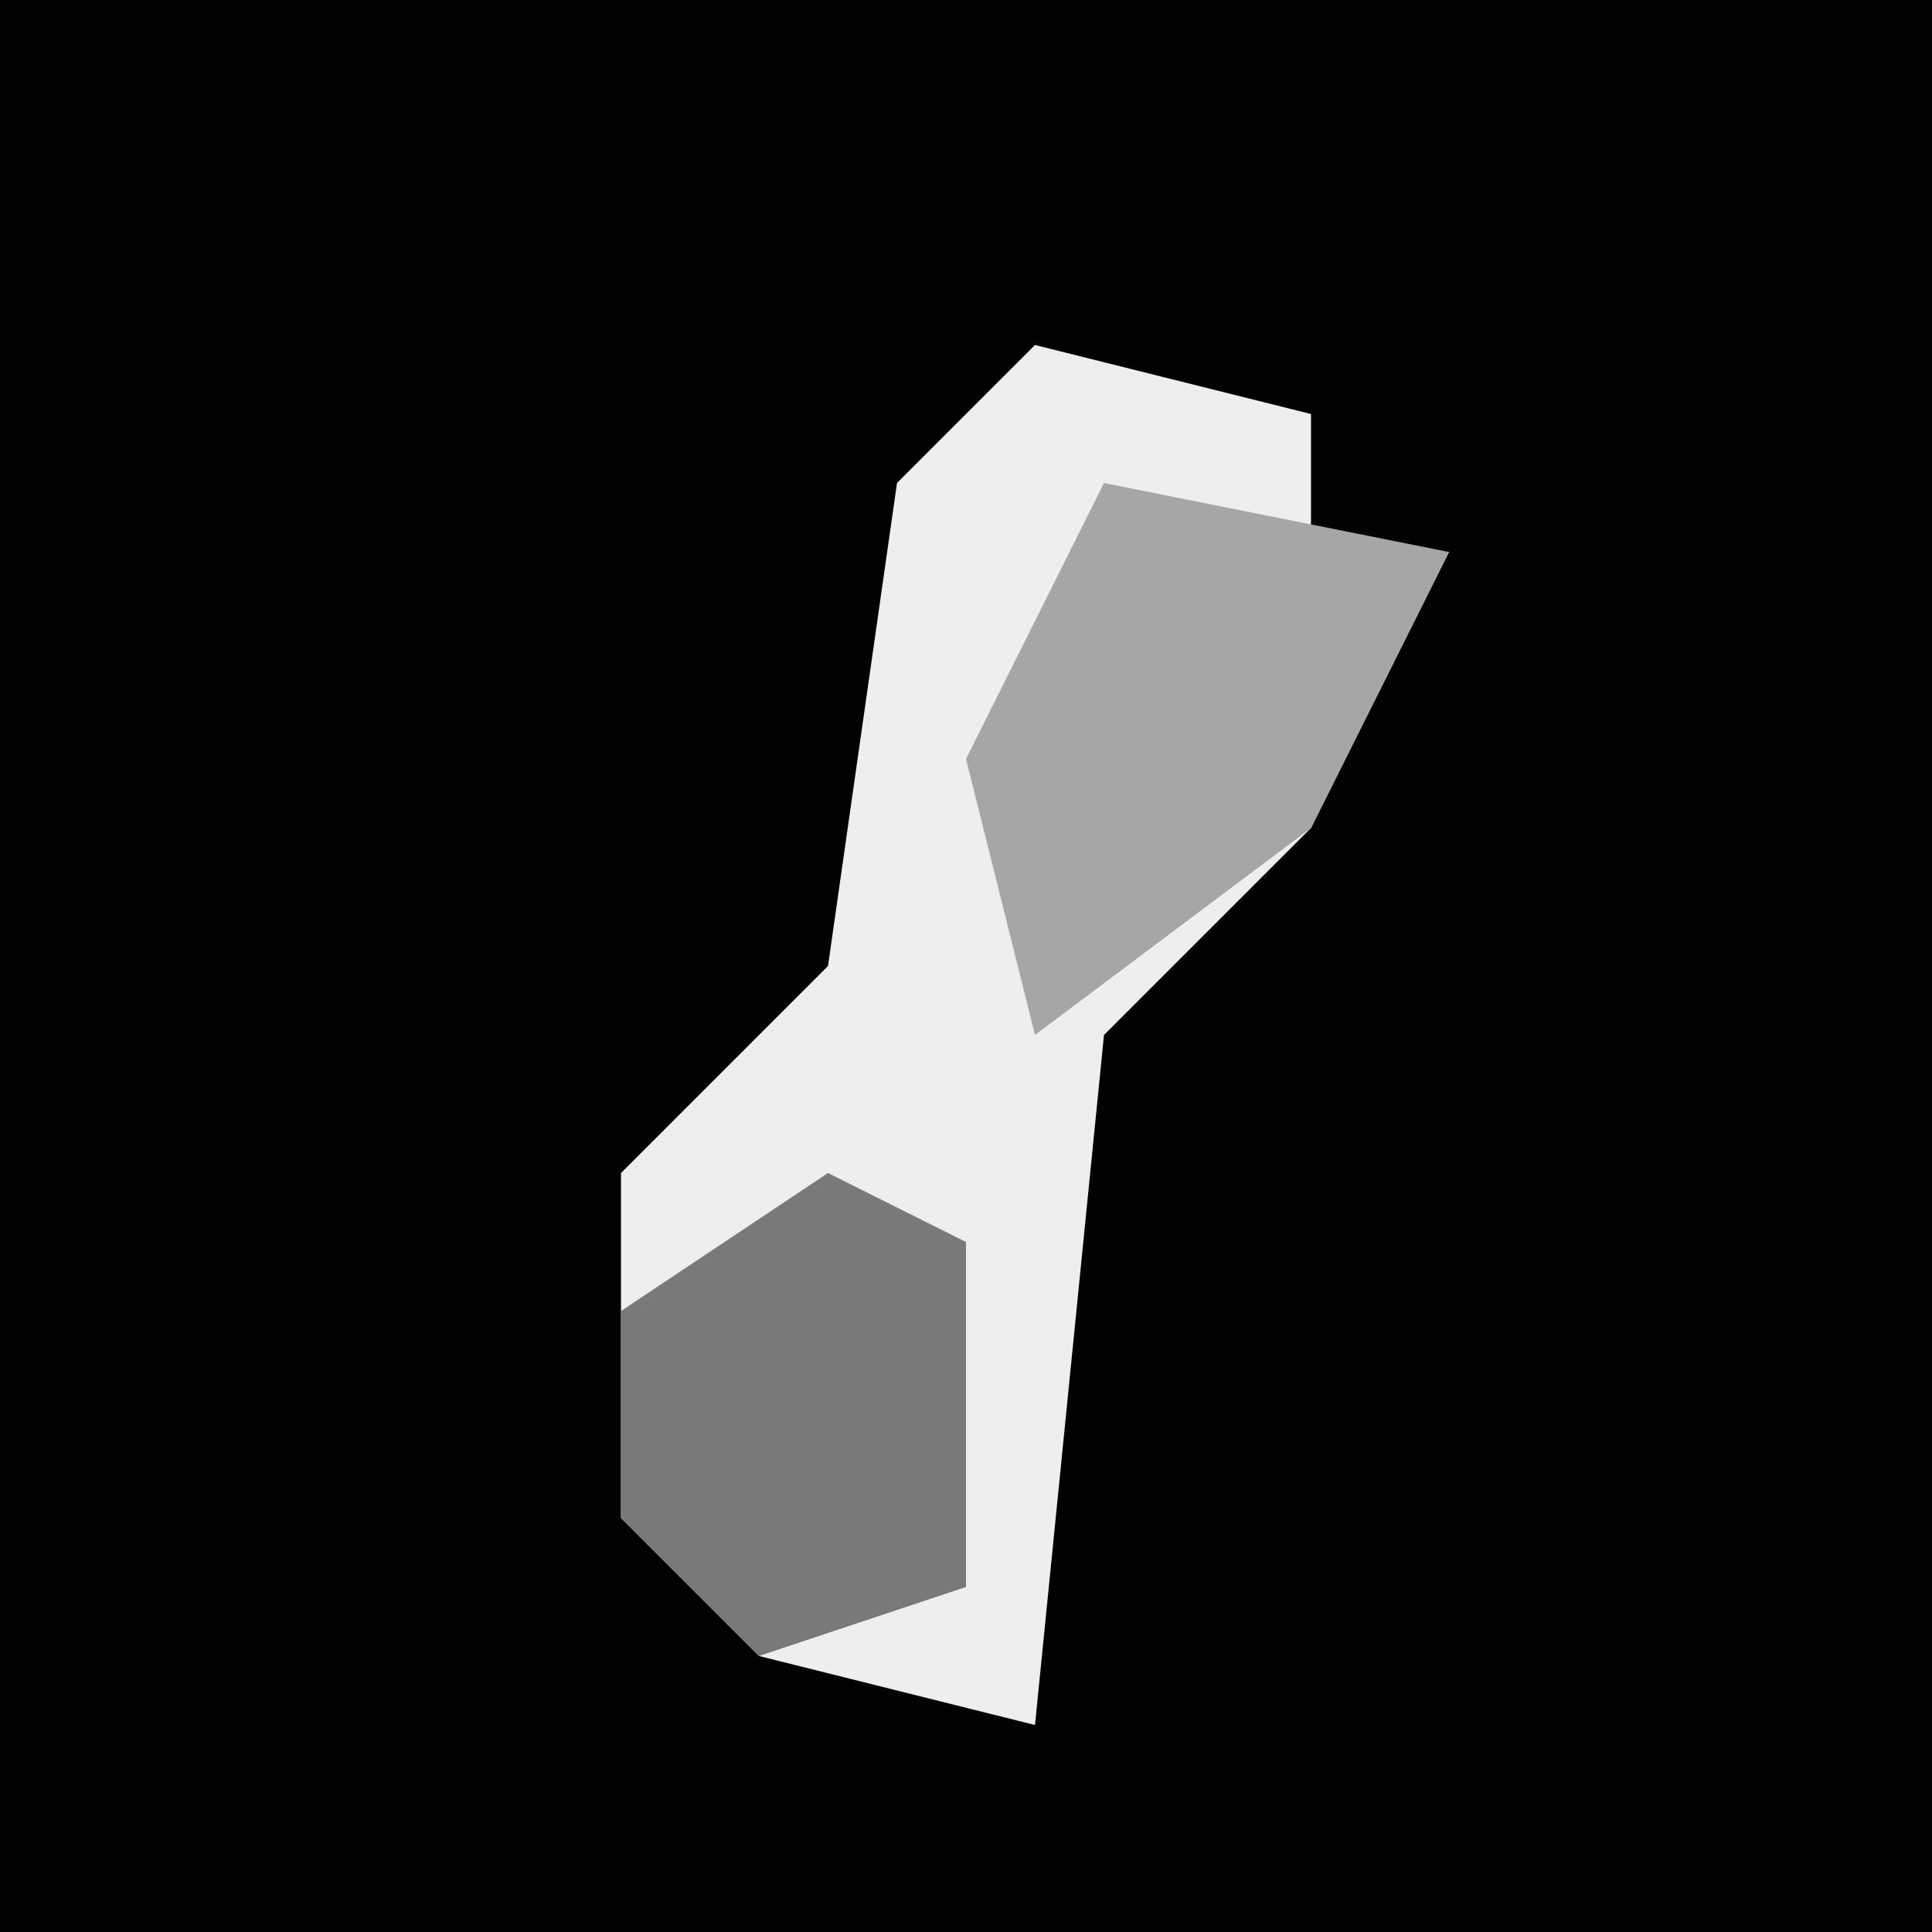 <?xml version="1.0" encoding="UTF-8"?>
<svg version="1.1" xmlns="http://www.w3.org/2000/svg" width="28" height="28">
<path d="M0,0 L28,0 L28,28 L0,28 Z " fill="#020202" transform="translate(0,0)"/>
<path d="M0,0 L4,1 L4,3 L6,3 L4,7 L1,10 L0,20 L-4,19 L-6,17 L-6,12 L-3,9 L-2,2 Z " fill="#EEEEEE" transform="translate(15,5)"/>
<path d="M0,0 L5,1 L3,5 L-1,8 L-2,4 Z " fill="#A6A6A6" transform="translate(16,7)"/>
<path d="M0,0 L2,1 L2,6 L-1,7 L-3,5 L-3,2 Z " fill="#797979" transform="translate(12,17)"/>
</svg>
